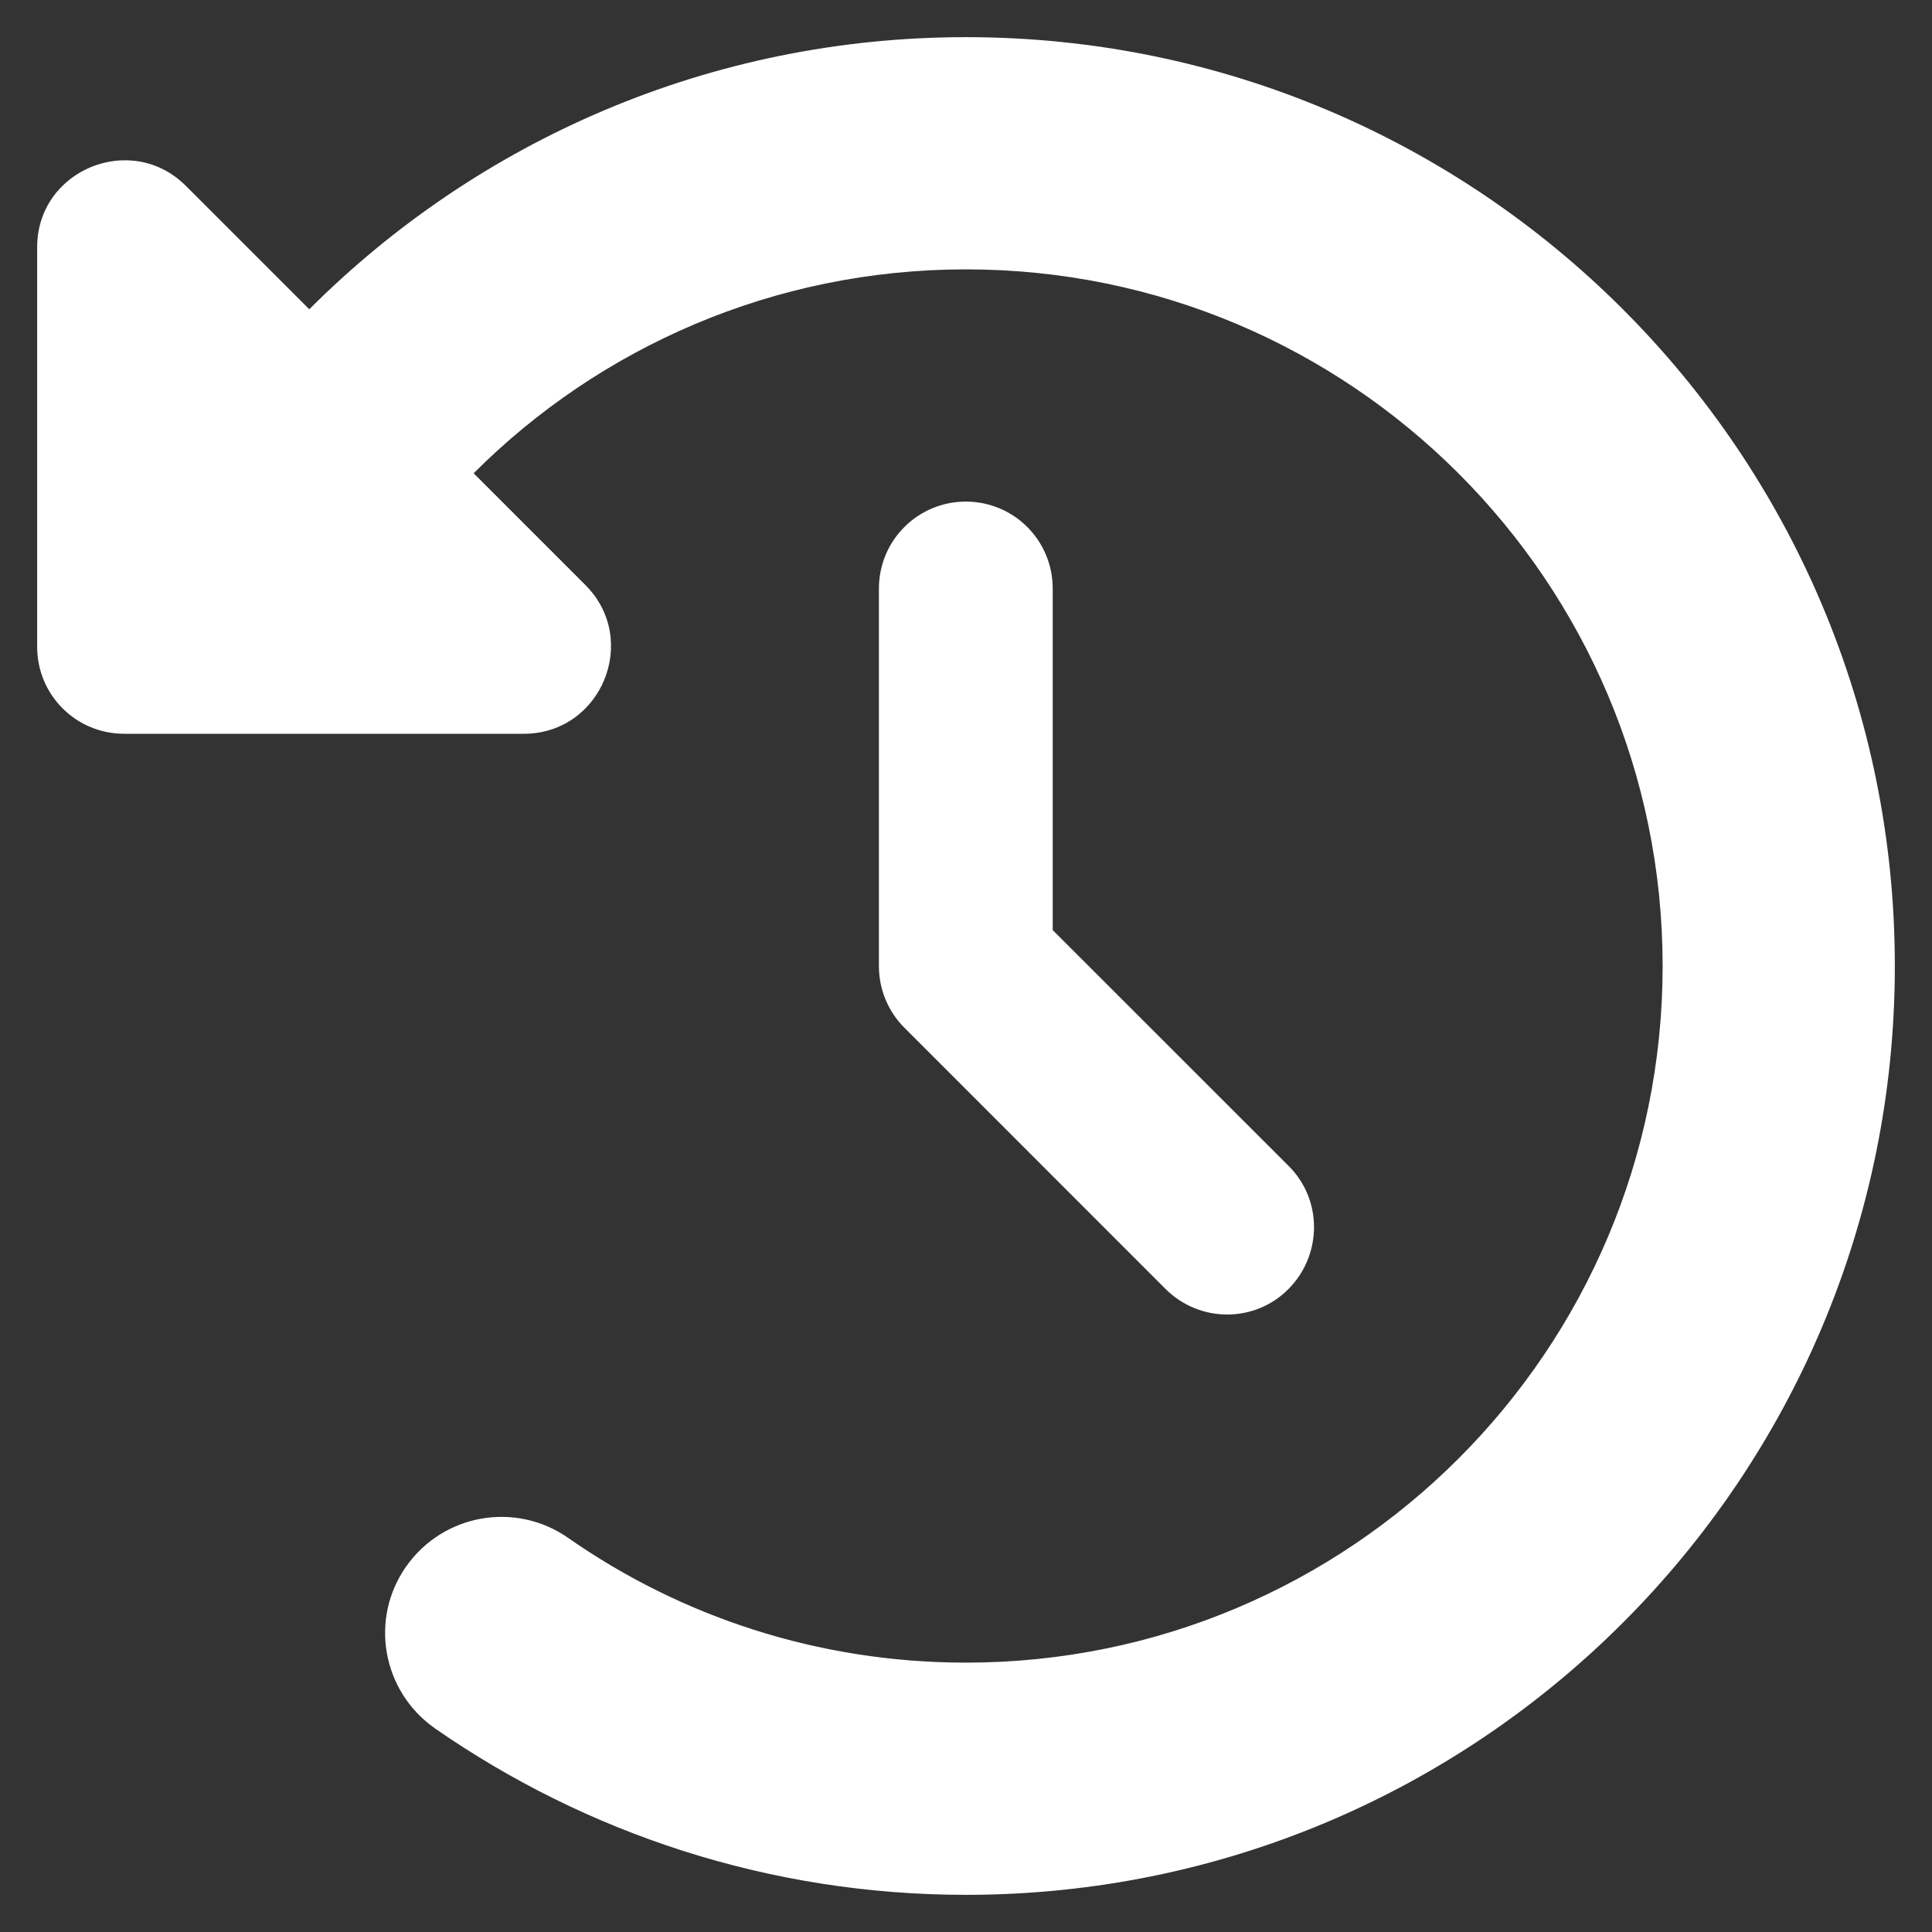 <svg width="26" height="26" viewBox="0 0 26 26" fill="none" xmlns="http://www.w3.org/2000/svg">
<rect x="0" y="0" width="26" height="26" fill="#333333" stroke="none"/>
<path d="M4.162 4.162L2.502 2.502C1.765 1.765 0.5 2.287 0.5 3.327V8.703C0.5 9.353 1.022 9.875 1.672 9.875H7.048C8.093 9.875 8.615 8.61 7.878 7.873L6.374 6.369C8.068 4.675 10.412 3.625 13 3.625C18.176 3.625 22.375 7.824 22.375 13C22.375 18.176 18.176 22.375 13 22.375C11.008 22.375 9.162 21.755 7.644 20.695C6.936 20.202 5.964 20.373 5.466 21.081C4.968 21.789 5.144 22.761 5.852 23.259C7.883 24.67 10.349 25.5 13 25.5C19.904 25.5 25.5 19.904 25.5 13C25.5 6.096 19.904 0.5 13 0.5C9.548 0.5 6.423 1.901 4.162 4.162ZM13 6.75C12.351 6.75 11.828 7.272 11.828 7.922V13C11.828 13.312 11.95 13.61 12.17 13.83L15.685 17.346C16.145 17.805 16.887 17.805 17.341 17.346C17.795 16.887 17.8 16.145 17.341 15.69L14.167 12.517V7.922C14.167 7.272 13.645 6.75 12.995 6.75H13Z" fill="white"/>
</svg>
